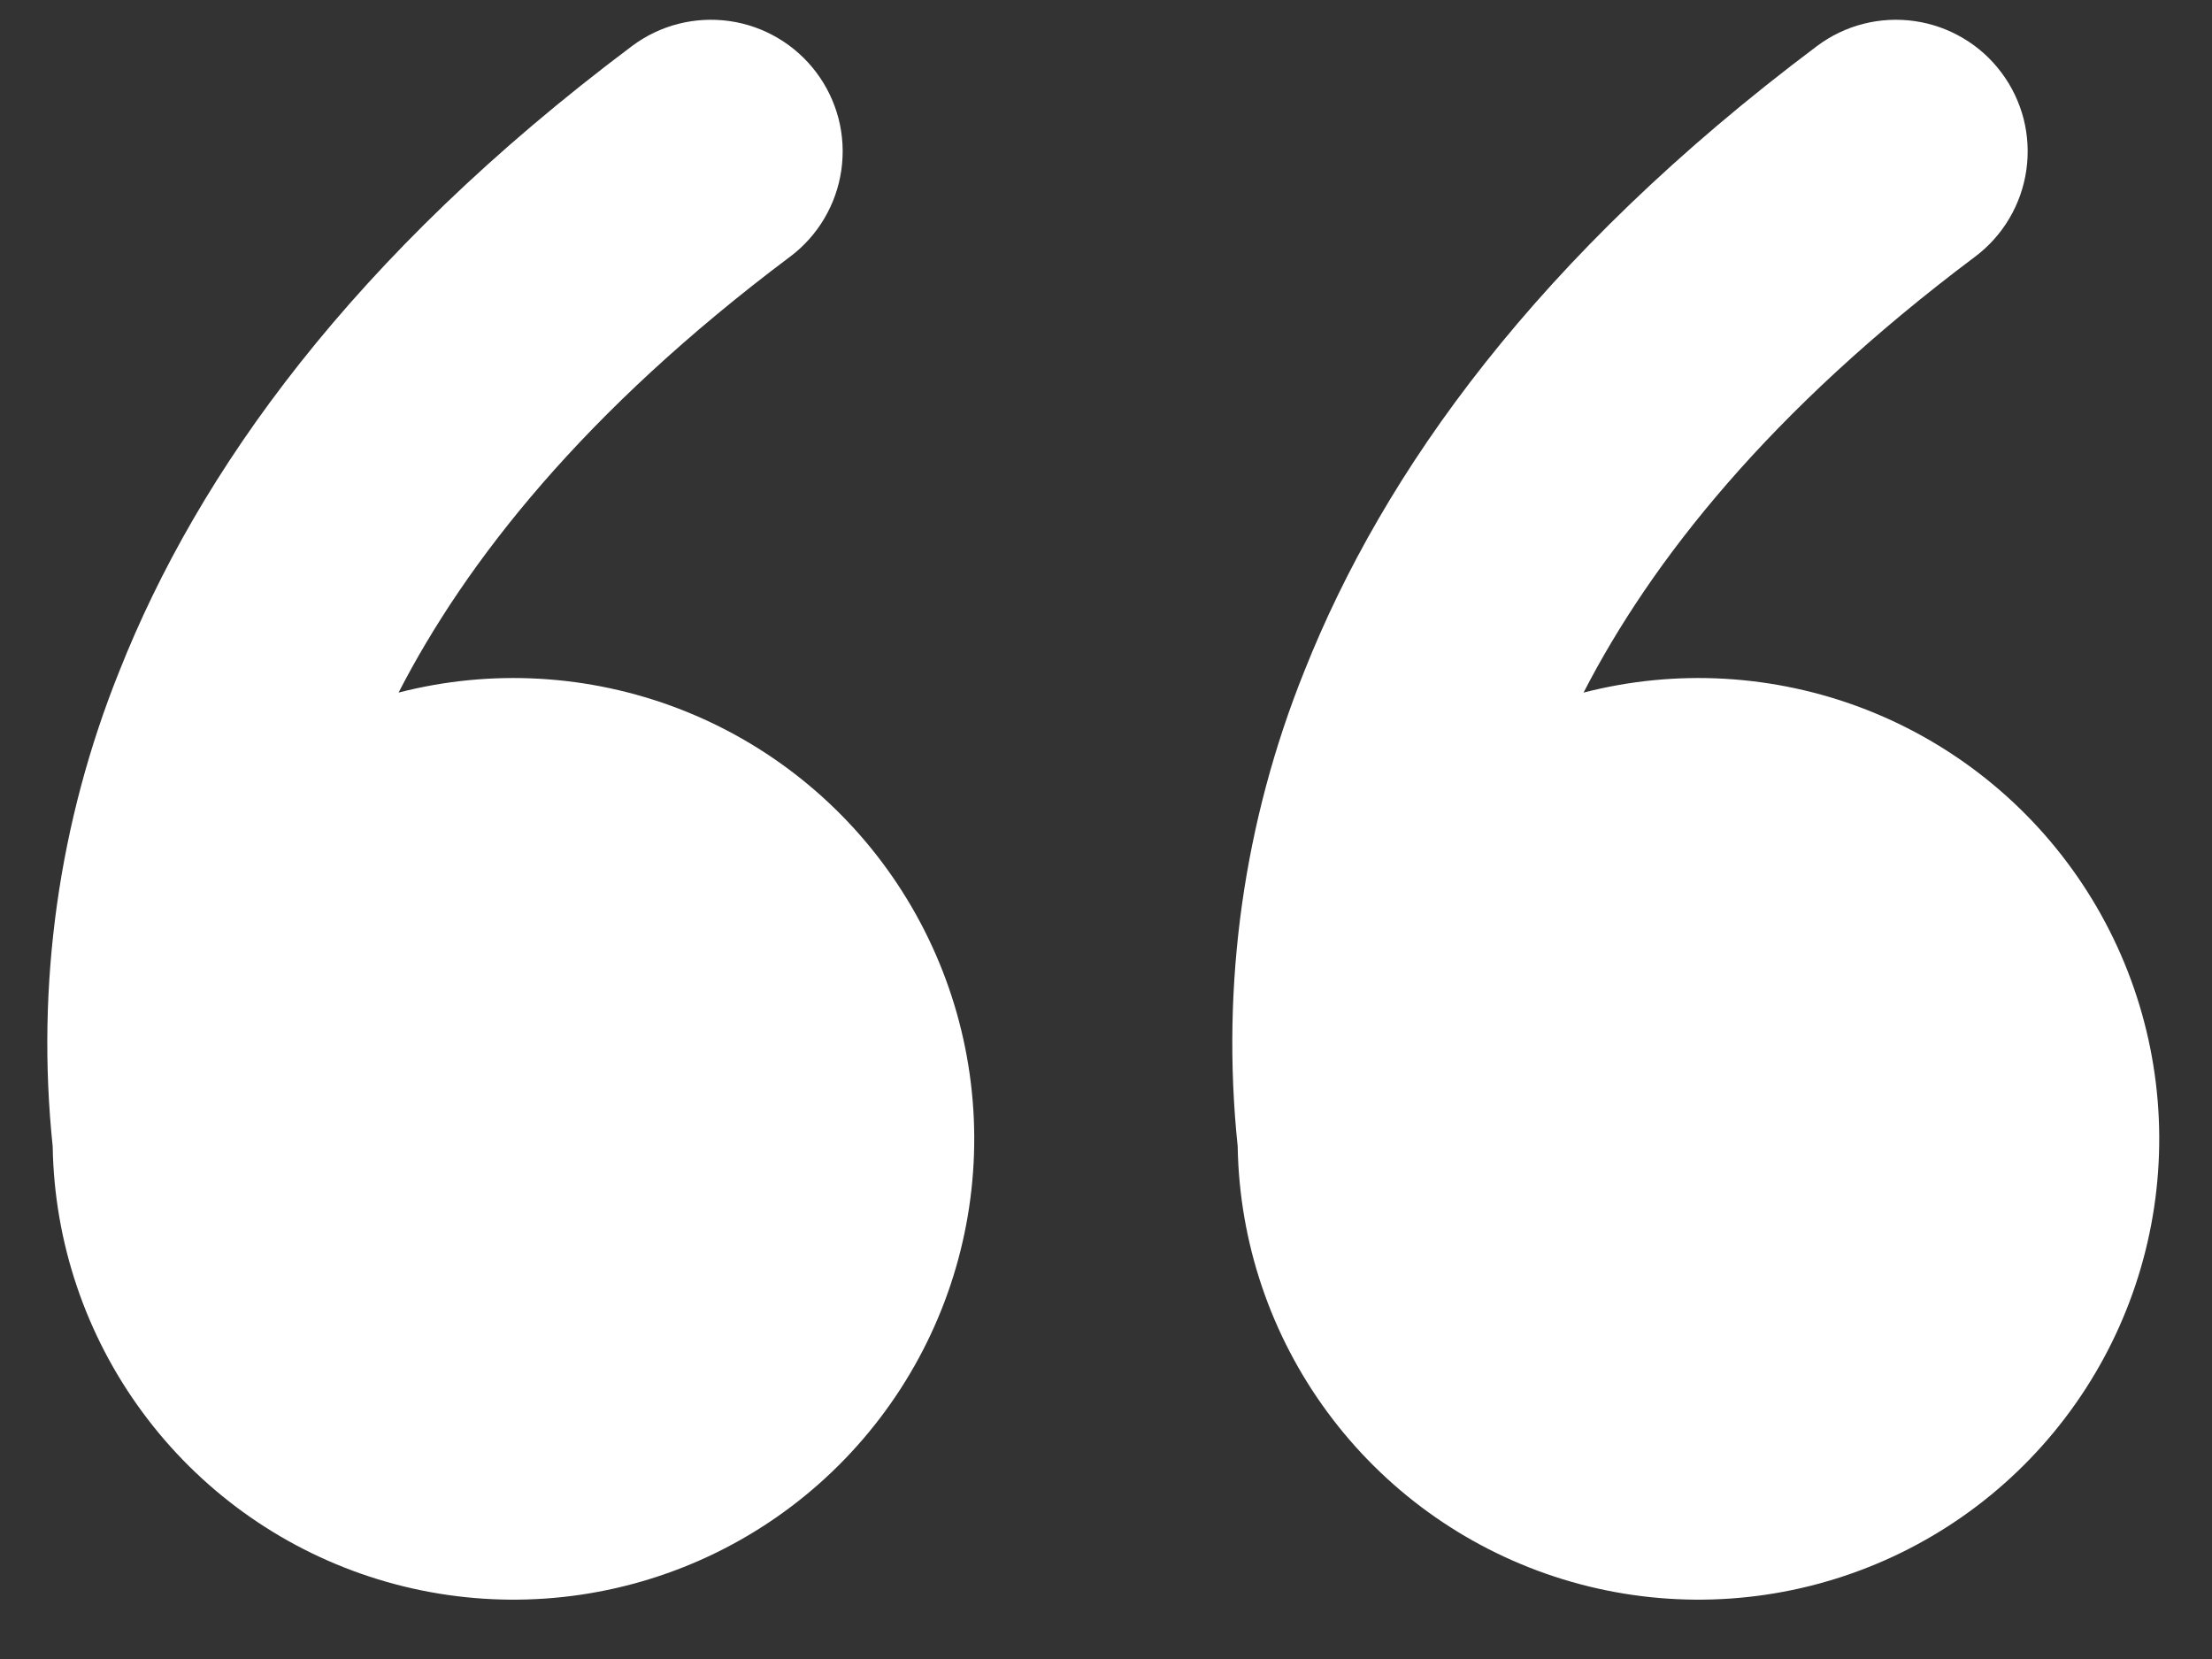 <svg width="28" height="21" viewBox="0 0 28 21" fill="none" xmlns="http://www.w3.org/2000/svg">
<rect x="0" y="0" width="28" height="21" fill="#333333" stroke="none"/>
<path d="M8 0.583C8.175 0.452 8.374 0.356 8.586 0.302C8.798 0.248 9.019 0.236 9.236 0.267C9.452 0.298 9.661 0.371 9.849 0.483C10.037 0.594 10.202 0.742 10.333 0.917C10.465 1.092 10.56 1.291 10.615 1.503C10.669 1.715 10.681 1.936 10.65 2.152C10.619 2.369 10.546 2.577 10.434 2.766C10.323 2.954 10.175 3.119 10 3.25C7.393 5.205 5.9 7.107 5.045 8.767C6.219 8.464 7.458 8.536 8.59 8.97C9.721 9.404 10.69 10.181 11.36 11.191C12.03 12.201 12.369 13.395 12.329 14.606C12.29 15.818 11.874 16.987 11.139 17.951C10.405 18.915 9.388 19.627 8.23 19.986C7.073 20.346 5.832 20.336 4.68 19.958C3.528 19.58 2.523 18.853 1.804 17.877C1.084 16.901 0.687 15.725 0.667 14.513C0.453 12.466 0.744 10.399 1.513 8.49C2.508 5.98 4.453 3.243 8 0.583ZM23 0.583C23.175 0.452 23.374 0.356 23.586 0.302C23.798 0.248 24.019 0.236 24.236 0.267C24.452 0.298 24.661 0.371 24.849 0.483C25.038 0.594 25.202 0.742 25.333 0.917C25.465 1.092 25.56 1.291 25.615 1.503C25.669 1.715 25.681 1.936 25.65 2.152C25.619 2.369 25.546 2.577 25.434 2.766C25.323 2.954 25.175 3.119 25 3.25C22.393 5.205 20.9 7.107 20.045 8.767C21.219 8.464 22.458 8.536 23.59 8.97C24.721 9.404 25.69 10.181 26.36 11.191C27.03 12.201 27.369 13.395 27.329 14.606C27.29 15.818 26.874 16.987 26.139 17.951C25.405 18.915 24.388 19.627 23.23 19.986C22.073 20.346 20.832 20.336 19.68 19.958C18.528 19.58 17.523 18.853 16.804 17.877C16.084 16.901 15.687 15.725 15.667 14.513C15.453 12.466 15.744 10.399 16.513 8.49C17.51 5.98 19.453 3.243 23 0.583Z" fill="white"/>
</svg>
